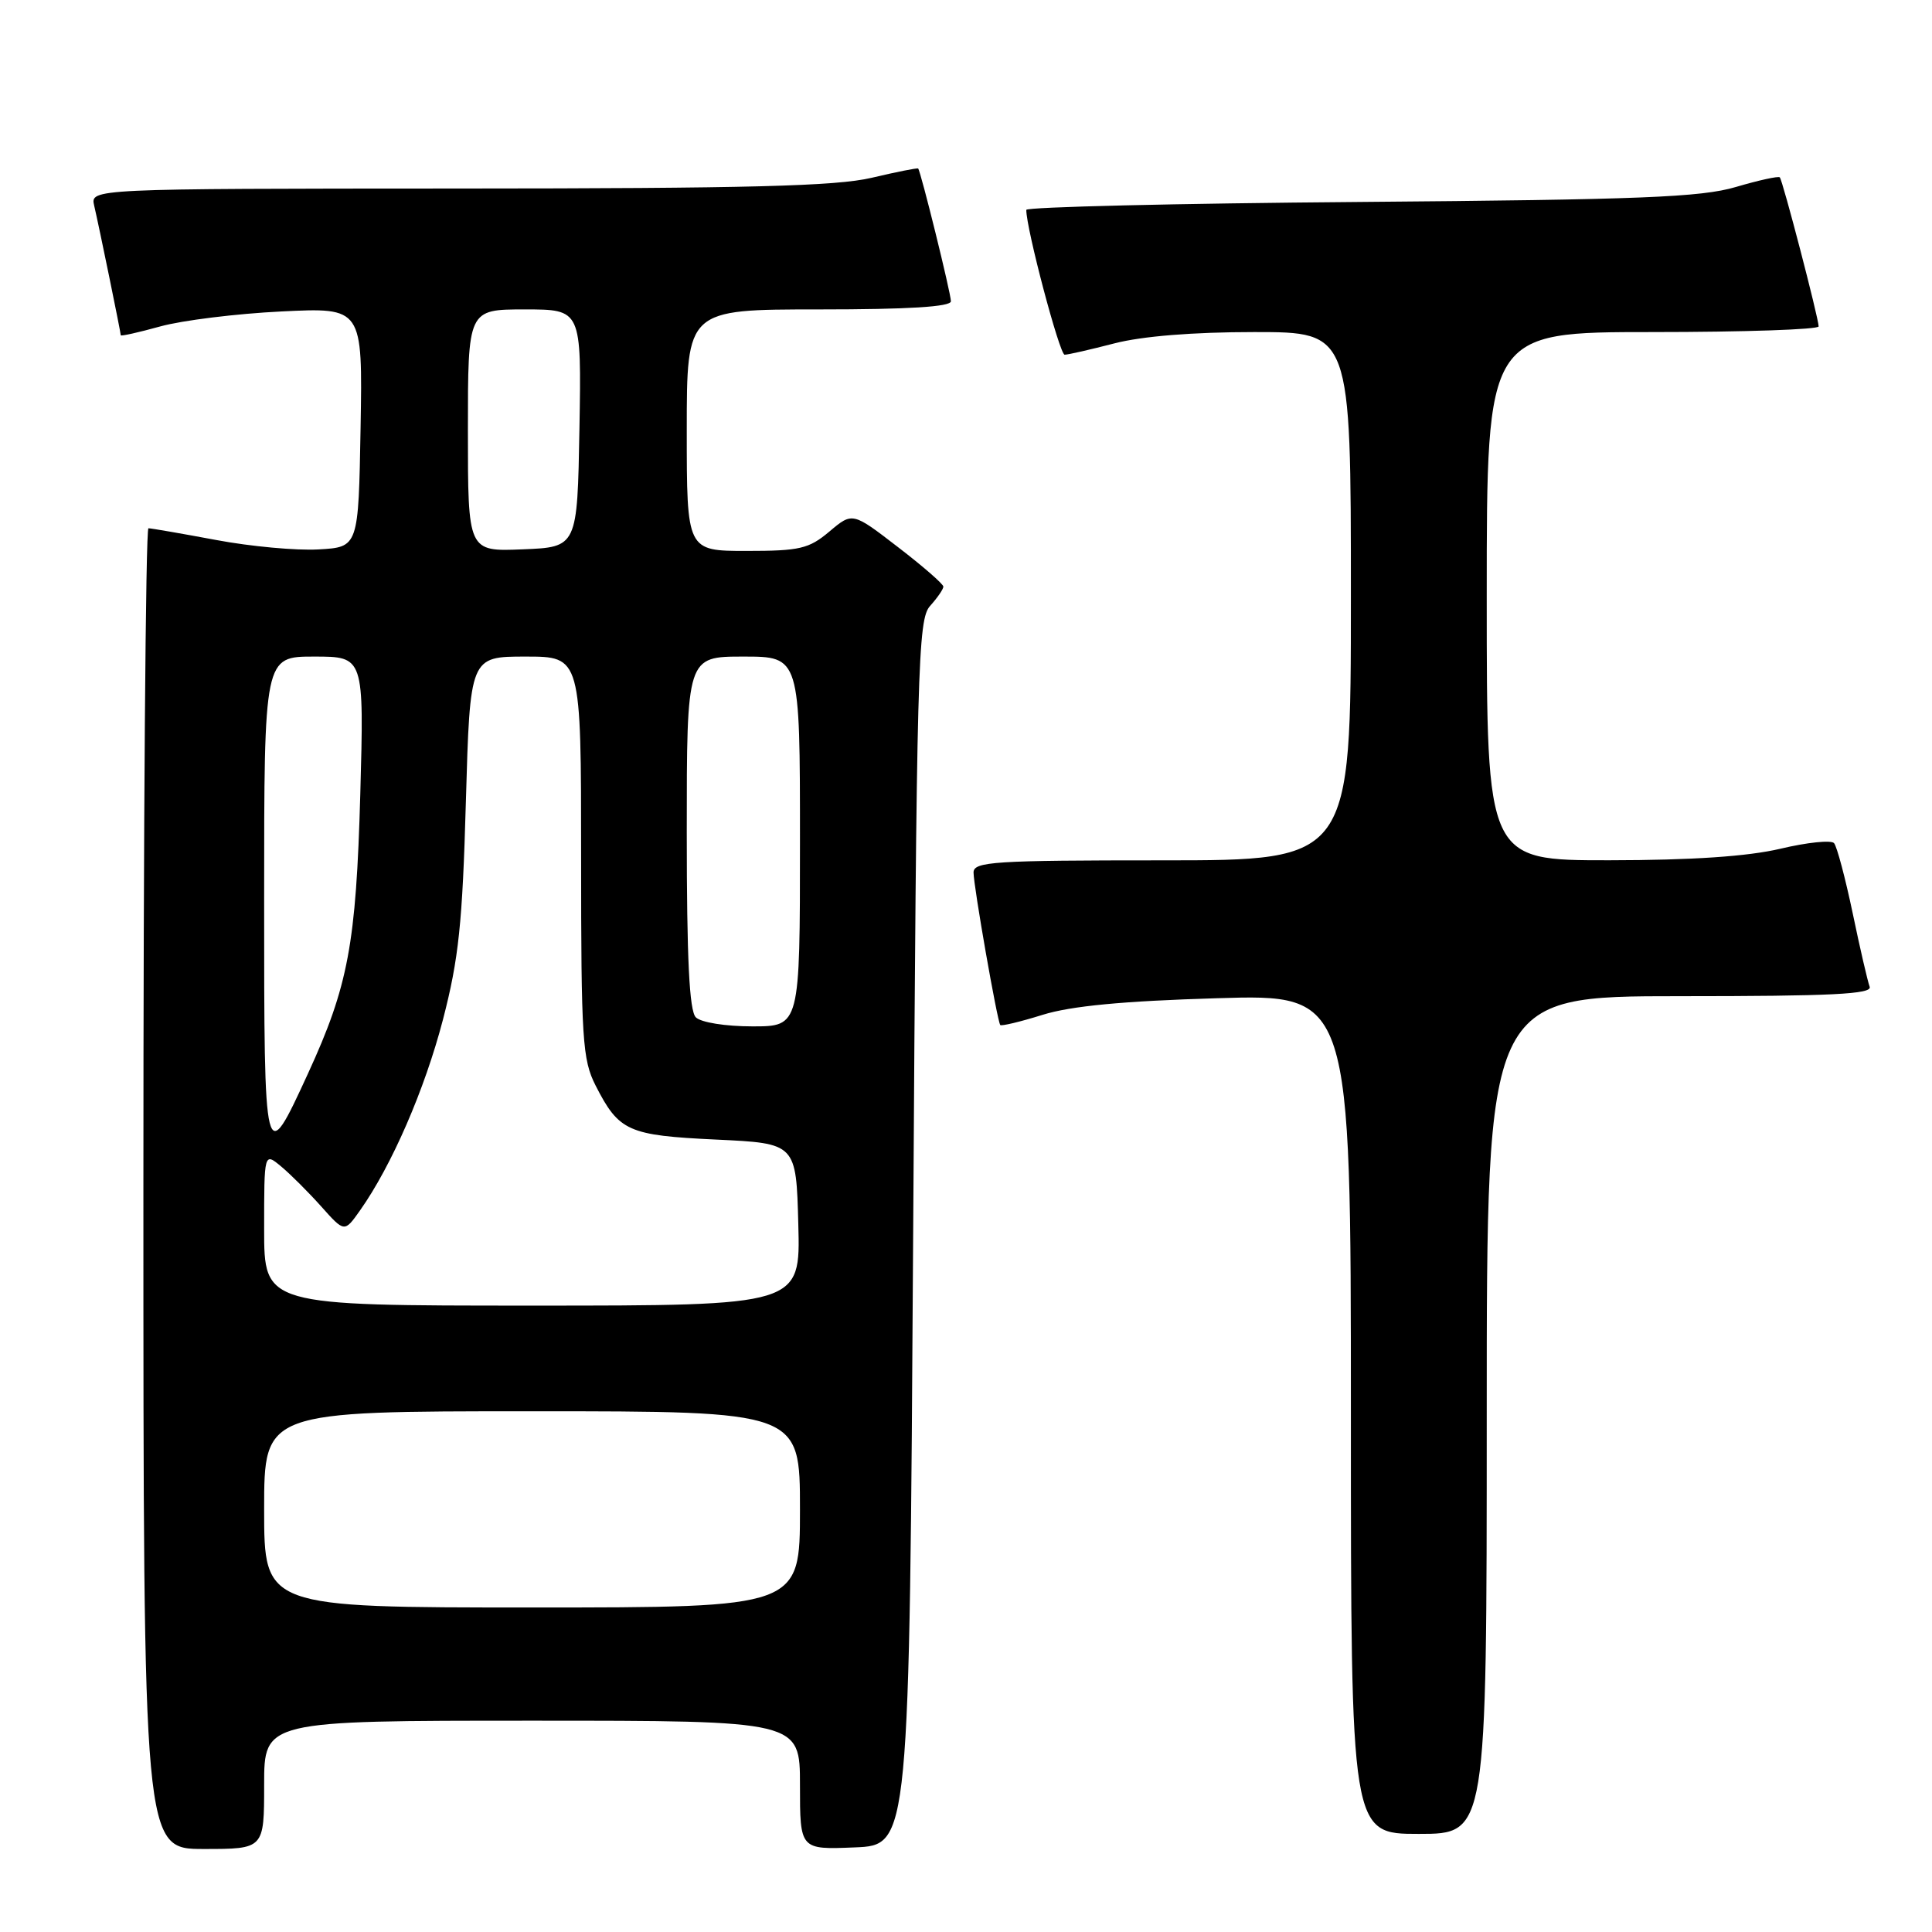 <?xml version="1.0" encoding="UTF-8" standalone="no"?>
<!DOCTYPE svg PUBLIC "-//W3C//DTD SVG 1.1//EN" "http://www.w3.org/Graphics/SVG/1.1/DTD/svg11.dtd" >
<svg xmlns="http://www.w3.org/2000/svg" xmlns:xlink="http://www.w3.org/1999/xlink" version="1.1" viewBox="0 0 256 256">
 <g >
 <path fill="currentColor"
d=" M 35.00 236.50 C 35.00 228.00 35.00 228.00 70.50 228.00 C 106.00 228.00 106.00 228.00 106.00 236.54 C 106.00 245.09 106.00 245.09 113.25 244.79 C 120.50 244.50 120.50 244.50 121.00 163.35 C 121.46 87.89 121.62 82.07 123.25 80.28 C 124.21 79.21 125.00 78.07 125.00 77.73 C 125.00 77.39 122.29 75.03 118.98 72.49 C 112.96 67.85 112.96 67.85 109.90 70.43 C 107.18 72.72 105.98 73.00 98.92 73.00 C 91.00 73.00 91.00 73.00 91.00 57.00 C 91.00 41.00 91.00 41.00 108.50 41.00 C 120.40 41.00 126.00 40.65 126.00 39.92 C 126.00 38.86 122.00 22.67 121.66 22.33 C 121.56 22.23 118.79 22.78 115.49 23.56 C 110.77 24.67 99.14 24.97 60.73 24.98 C 11.96 25.00 11.96 25.00 12.48 27.25 C 13.15 30.12 16.00 44.04 16.00 44.42 C 16.00 44.58 18.36 44.05 21.25 43.25 C 24.14 42.45 31.35 41.56 37.28 41.27 C 48.05 40.74 48.05 40.74 47.78 56.62 C 47.50 72.50 47.50 72.50 42.21 72.80 C 39.30 72.97 33.19 72.41 28.63 71.55 C 24.07 70.70 20.04 70.00 19.67 70.00 C 19.30 70.00 19.00 109.38 19.00 157.50 C 19.00 245.00 19.00 245.00 27.00 245.00 C 35.00 245.00 35.00 245.00 35.00 236.50 Z  M 197.00 187.50 C 197.00 132.00 197.00 132.00 222.61 132.00 C 242.68 132.00 248.11 131.73 247.74 130.75 C 247.48 130.06 246.46 125.67 245.49 121.00 C 244.51 116.33 243.40 112.15 243.02 111.72 C 242.65 111.29 239.45 111.62 235.92 112.46 C 231.59 113.48 224.22 113.98 213.25 113.99 C 197.00 114.00 197.00 114.00 197.00 79.00 C 197.00 44.00 197.00 44.00 219.00 44.00 C 231.10 44.00 240.99 43.66 240.98 43.25 C 240.95 42.07 236.21 23.87 235.83 23.50 C 235.65 23.31 233.02 23.89 230.00 24.78 C 225.39 26.14 217.34 26.46 180.25 26.76 C 155.91 26.95 136.00 27.43 135.99 27.81 C 135.97 30.26 140.40 47.00 141.07 47.00 C 141.53 47.00 144.49 46.32 147.66 45.50 C 151.33 44.55 158.07 44.00 166.21 44.00 C 179.00 44.00 179.00 44.00 179.00 79.00 C 179.00 114.00 179.00 114.00 154.00 114.00 C 131.71 114.00 129.00 114.17 129.00 115.61 C 129.00 117.41 132.14 135.32 132.54 135.82 C 132.69 135.99 135.21 135.39 138.15 134.47 C 141.90 133.30 148.80 132.64 161.25 132.27 C 179.00 131.73 179.00 131.73 179.00 187.37 C 179.00 243.00 179.00 243.00 188.00 243.00 C 197.00 243.00 197.00 243.00 197.00 187.50 Z  M 35.00 200.00 C 35.00 187.00 35.00 187.00 70.50 187.00 C 106.00 187.00 106.00 187.00 106.00 200.00 C 106.00 213.00 106.00 213.00 70.50 213.00 C 35.00 213.00 35.00 213.00 35.00 200.00 Z  M 35.00 162.85 C 35.00 152.69 35.00 152.69 37.25 154.56 C 38.49 155.59 40.88 157.98 42.57 159.87 C 45.64 163.31 45.64 163.31 47.69 160.41 C 51.90 154.46 56.28 144.37 58.70 135.08 C 60.78 127.06 61.28 122.36 61.73 106.25 C 62.28 87.00 62.28 87.00 69.64 87.00 C 77.00 87.00 77.00 87.00 77.00 113.54 C 77.00 137.77 77.17 140.41 78.93 143.86 C 82.02 149.91 83.22 150.45 94.90 151.00 C 105.50 151.50 105.50 151.50 105.78 162.25 C 106.07 173.00 106.07 173.00 70.53 173.00 C 35.00 173.00 35.00 173.00 35.00 162.85 Z  M 35.00 119.12 C 35.00 87.00 35.00 87.00 41.62 87.00 C 48.24 87.00 48.24 87.00 47.74 105.25 C 47.18 125.10 46.15 130.63 40.81 142.25 C 35.02 154.84 35.00 154.75 35.00 119.12 Z  M 92.20 134.80 C 91.34 133.94 91.00 127.09 91.00 110.30 C 91.00 87.00 91.00 87.00 98.50 87.00 C 106.00 87.00 106.00 87.00 106.00 111.50 C 106.00 136.00 106.00 136.00 99.70 136.00 C 96.13 136.00 92.88 135.48 92.20 134.80 Z  M 62.00 57.04 C 62.00 41.00 62.00 41.00 69.53 41.00 C 77.05 41.00 77.05 41.00 76.78 56.75 C 76.50 72.50 76.50 72.50 69.25 72.79 C 62.00 73.09 62.00 73.09 62.00 57.04 Z "/>
</g>
</svg>